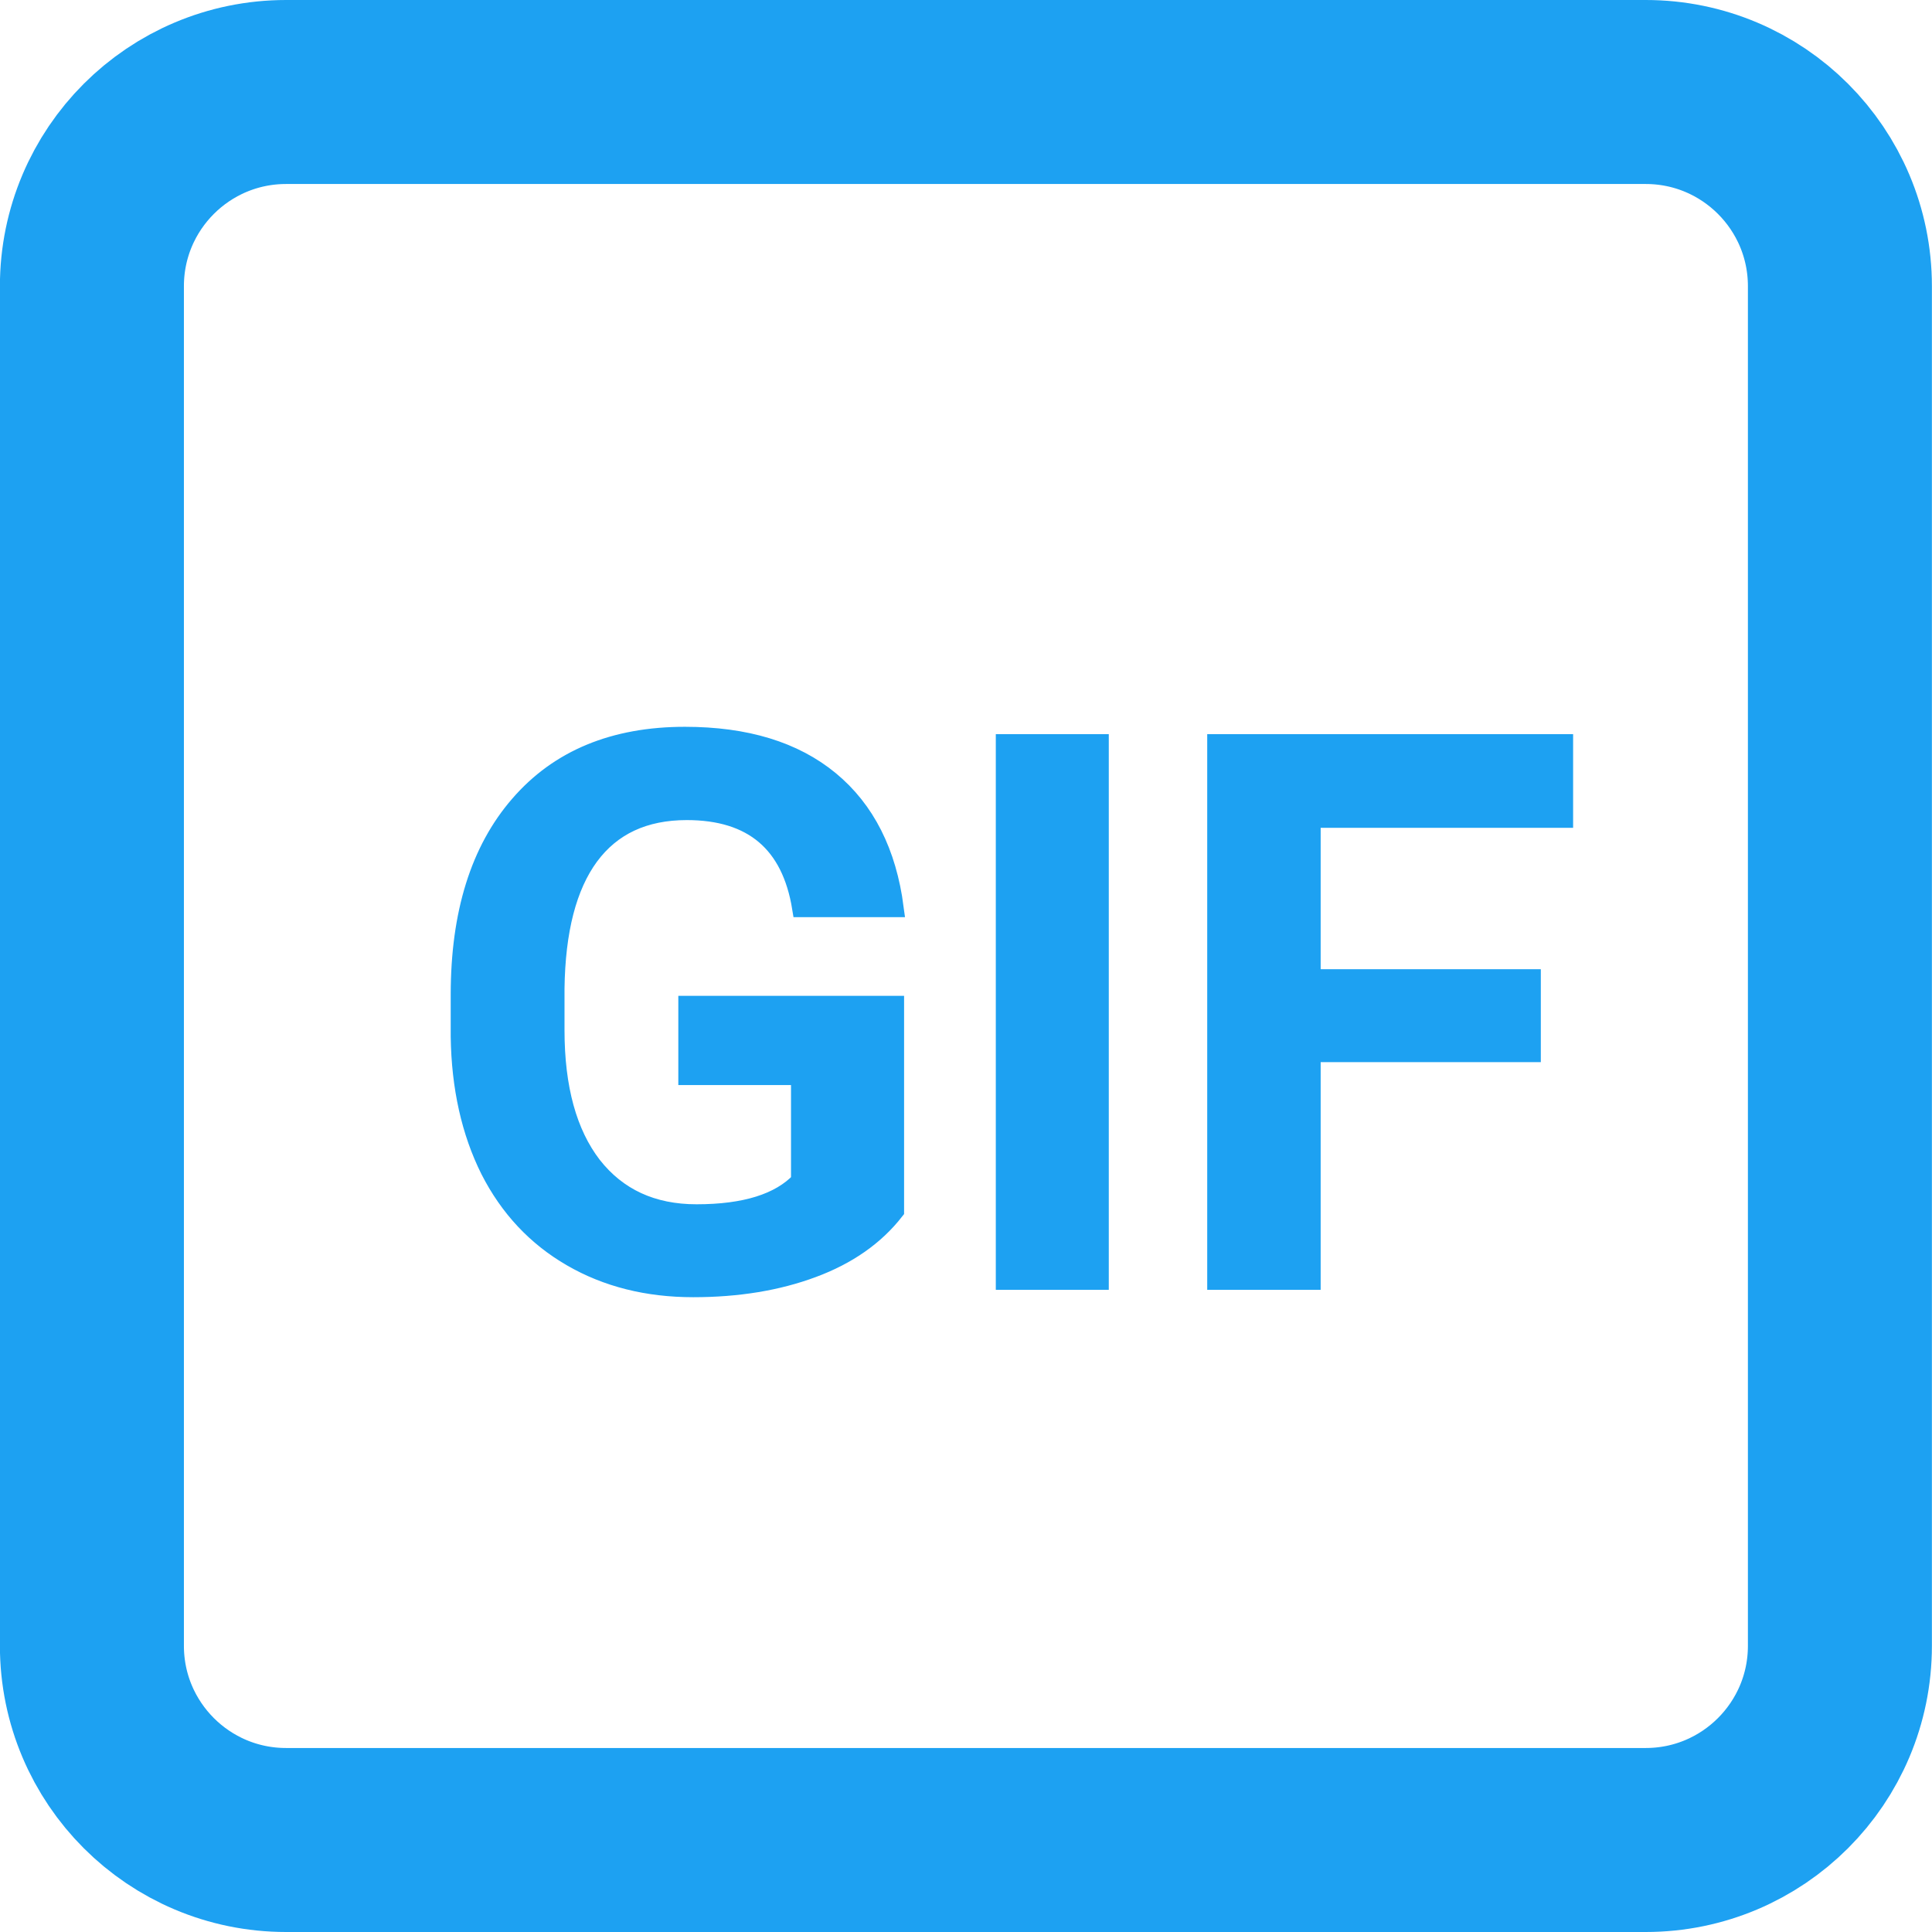 <svg width="21" height="21" viewBox="0 0 21 21" fill="none" xmlns="http://www.w3.org/2000/svg">
<path d="M17.888 1H3.11C1.944 1 0.999 1.945 0.999 3.111V17.889C0.999 19.055 1.944 20 3.11 20H17.888C19.054 20 19.999 19.055 19.999 17.889V3.111C19.999 1.945 19.054 1 17.888 1Z" stroke="#1DA1F2" stroke-width="2" stroke-linecap="round" stroke-linejoin="round"/>
<path d="M9.727 13.162C9.512 13.437 9.214 13.646 8.833 13.787C8.452 13.929 8.019 14 7.535 14C7.036 14 6.595 13.889 6.212 13.667C5.828 13.445 5.531 13.128 5.322 12.717C5.115 12.302 5.007 11.819 4.999 11.269V10.812C4.999 9.929 5.214 9.241 5.644 8.746C6.074 8.249 6.674 8 7.445 8C8.106 8 8.632 8.16 9.021 8.481C9.41 8.802 9.644 9.265 9.723 9.869H8.71C8.596 9.166 8.181 8.814 7.465 8.814C7.002 8.814 6.65 8.979 6.408 9.307C6.168 9.634 6.044 10.114 6.036 10.747V11.197C6.036 11.828 6.171 12.318 6.44 12.668C6.713 13.016 7.09 13.19 7.571 13.19C8.099 13.19 8.475 13.072 8.698 12.837V11.694H7.473V10.924H9.727V13.162Z" fill="#1DA1F2"/>
<path d="M11.952 13.92H10.924V8.08H11.952V13.92Z" fill="#1DA1F2"/>
<path d="M16.648 11.445H14.255V13.92H13.222V8.08H16.999V8.898H14.255V10.635H16.648V11.445Z" fill="#1DA1F2"/>
<path d="M9.727 13.162C9.512 13.437 9.214 13.646 8.833 13.787C8.452 13.929 8.019 14 7.535 14C7.036 14 6.595 13.889 6.212 13.667C5.828 13.445 5.531 13.128 5.322 12.717C5.115 12.302 5.007 11.819 4.999 11.269V10.812C4.999 9.929 5.214 9.241 5.644 8.746C6.074 8.249 6.674 8 7.445 8C8.106 8 8.632 8.16 9.021 8.481C9.41 8.802 9.644 9.265 9.723 9.869H8.71C8.596 9.166 8.181 8.814 7.465 8.814C7.002 8.814 6.65 8.979 6.408 9.307C6.168 9.634 6.044 10.114 6.036 10.747V11.197C6.036 11.828 6.171 12.318 6.44 12.668C6.713 13.016 7.09 13.19 7.571 13.19C8.099 13.19 8.475 13.072 8.698 12.837V11.694H7.473V10.924H9.727V13.162Z" stroke="#1DA1F2" stroke-width="0.2"/>
<path d="M11.952 13.92H10.924V8.08H11.952V13.92Z" stroke="#1DA1F2" stroke-width="0.2"/>
<path d="M16.648 11.445H14.255V13.92H13.222V8.08H16.999V8.898H14.255V10.635H16.648V11.445Z" stroke="#1DA1F2" stroke-width="0.2"/>
</svg>
